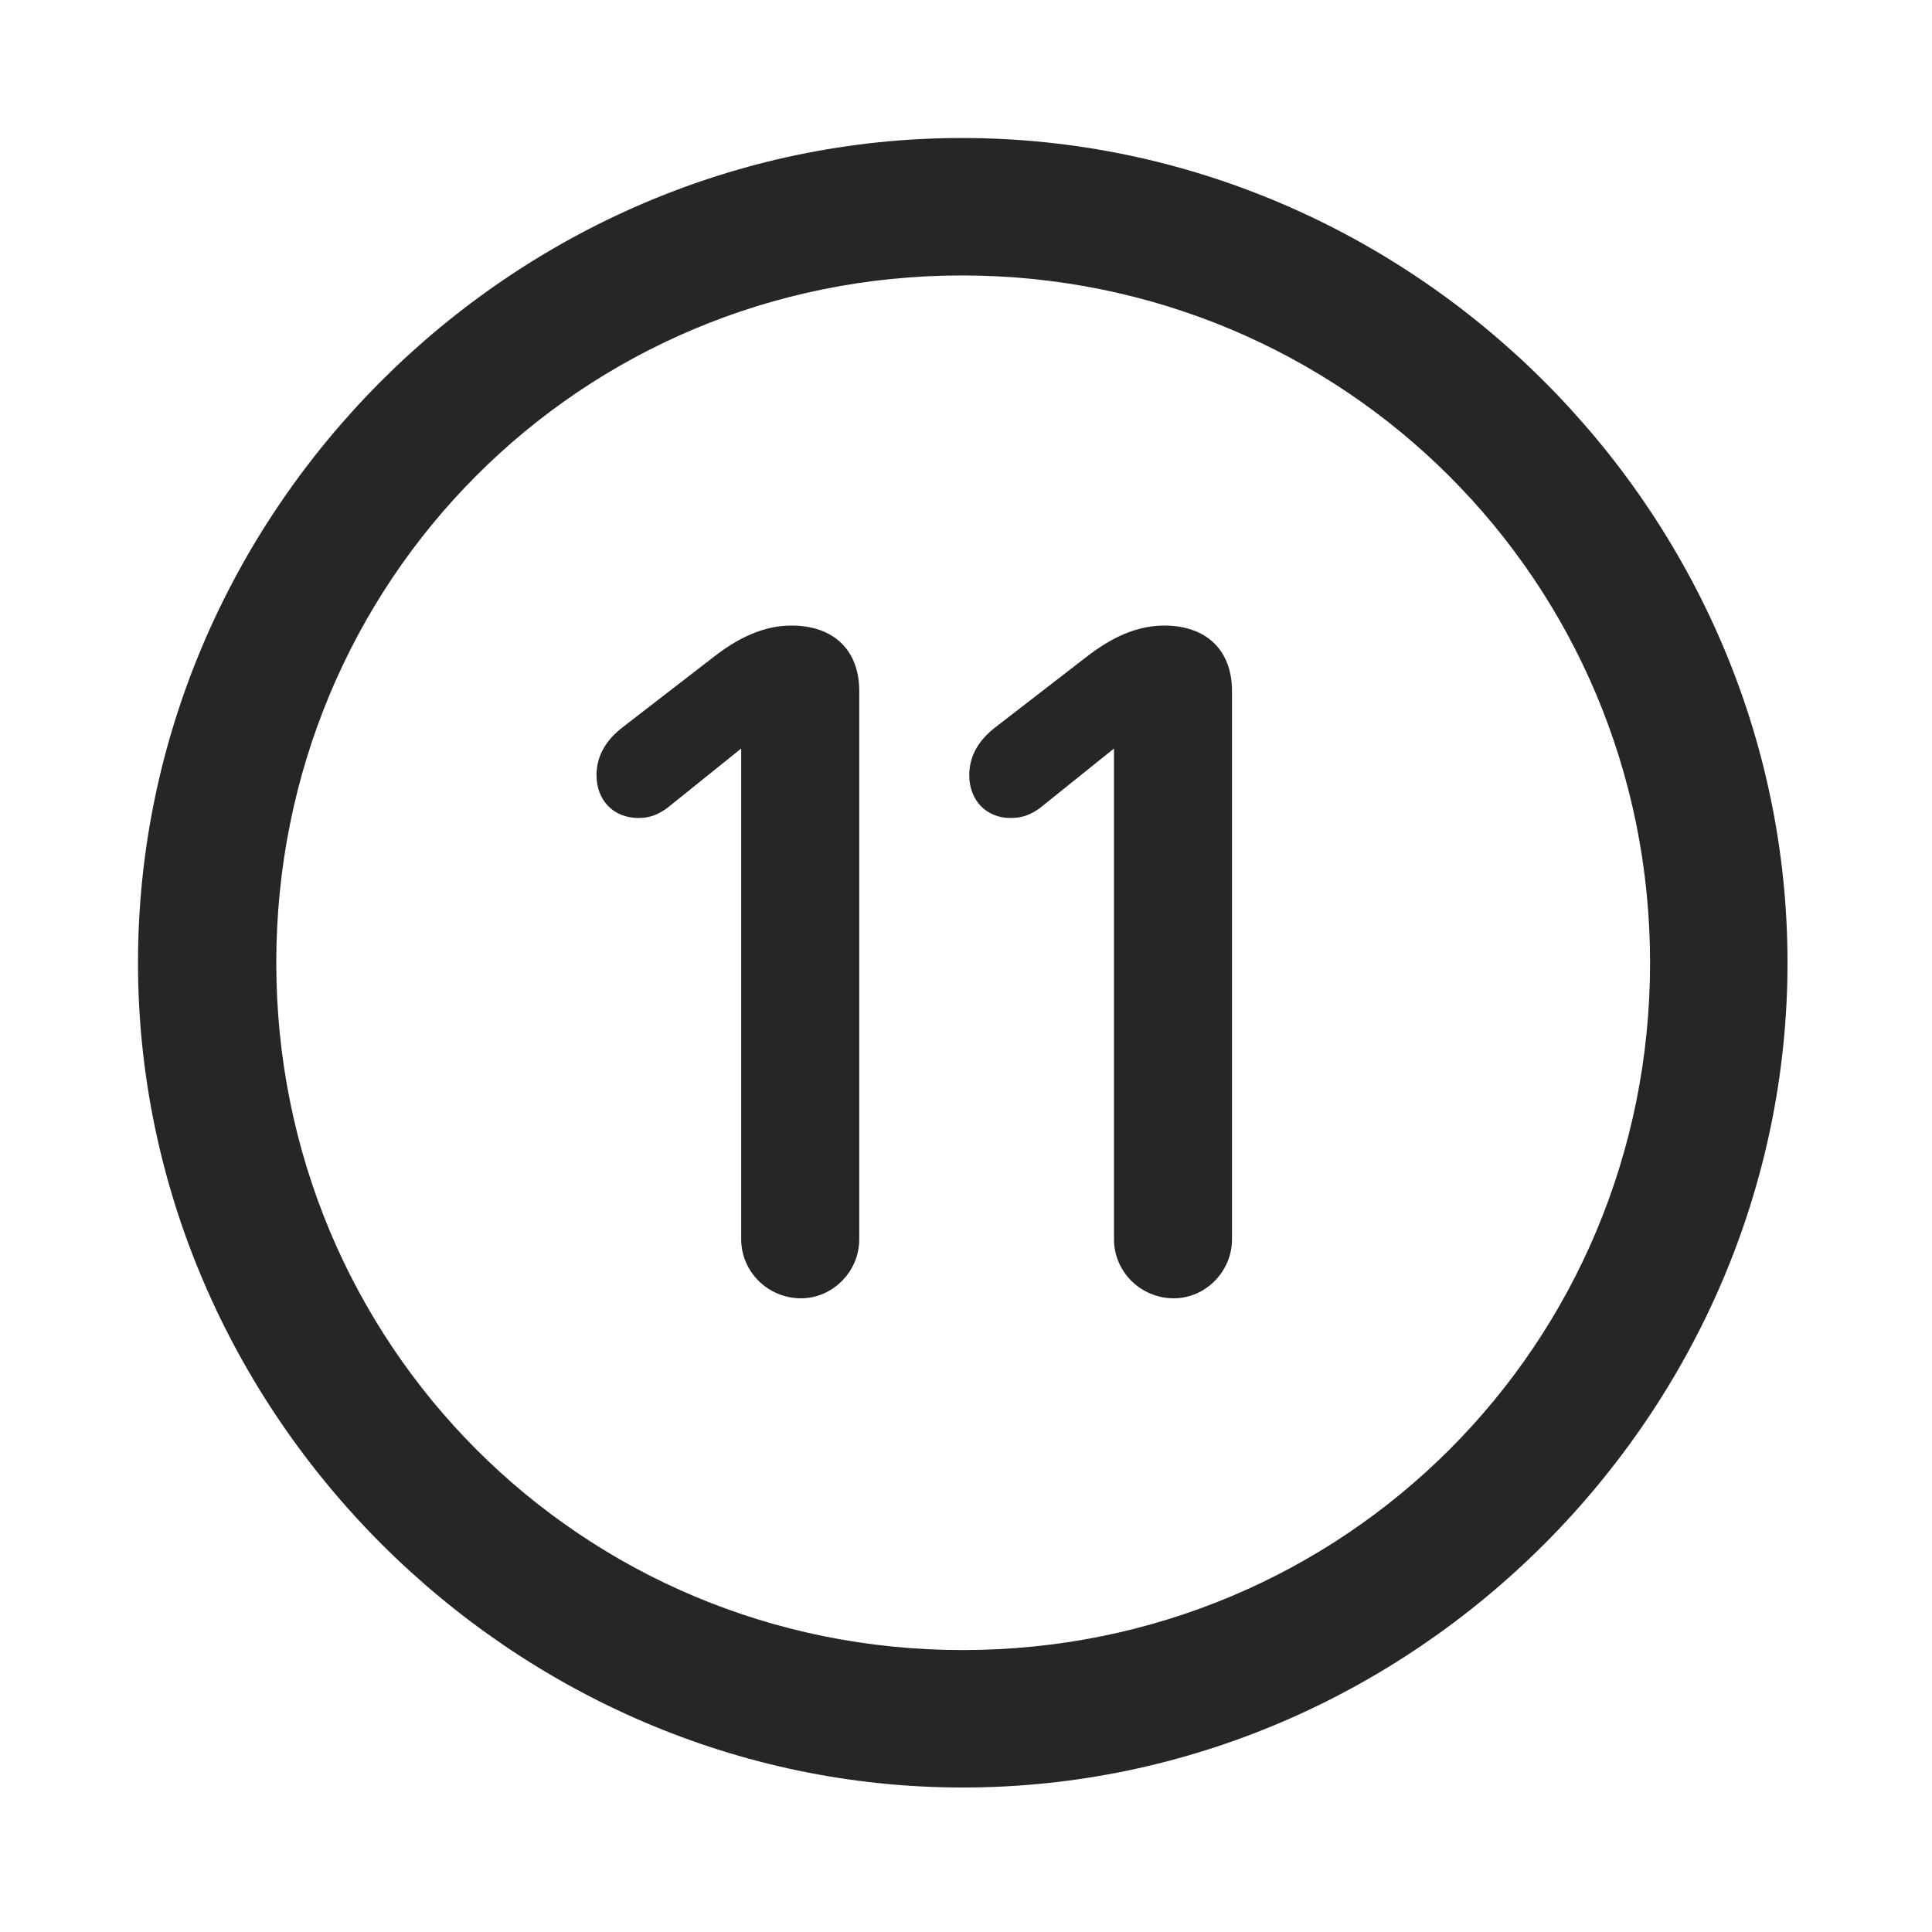 <svg width="28" height="28" viewBox="0 0 28 28" fill="none" xmlns="http://www.w3.org/2000/svg">
<path d="M13.953 25.906C20.492 25.906 25.906 20.48 25.906 13.953C25.906 7.414 20.48 2 13.941 2C7.414 2 2 7.414 2 13.953C2 20.48 7.426 25.906 13.953 25.906ZM13.953 23.914C8.422 23.914 4.004 19.484 4.004 13.953C4.004 8.422 8.41 3.992 13.941 3.992C19.473 3.992 23.914 8.422 23.914 13.953C23.914 19.484 19.484 23.914 13.953 23.914Z" fill="black" fill-opacity="0.85"/>
<path d="M11.609 18.816C12.066 18.816 12.453 18.43 12.453 17.961V10.016C12.453 9.418 12.078 9.066 11.469 9.066C10.977 9.066 10.578 9.336 10.309 9.547L9.02 10.543C8.809 10.707 8.645 10.93 8.645 11.234C8.645 11.598 8.891 11.855 9.254 11.855C9.43 11.855 9.547 11.797 9.664 11.715L10.742 10.848V17.961C10.742 18.43 11.129 18.816 11.609 18.816ZM17.012 18.816C17.469 18.816 17.855 18.43 17.855 17.961V10.016C17.855 9.418 17.48 9.066 16.871 9.066C16.379 9.066 15.98 9.336 15.711 9.547L14.422 10.543C14.211 10.707 14.047 10.93 14.047 11.234C14.047 11.598 14.293 11.855 14.645 11.855C14.832 11.855 14.949 11.797 15.066 11.715L16.145 10.848V17.961C16.145 18.43 16.531 18.816 17.012 18.816Z" fill="black" fill-opacity="0.85"/>
</svg>
